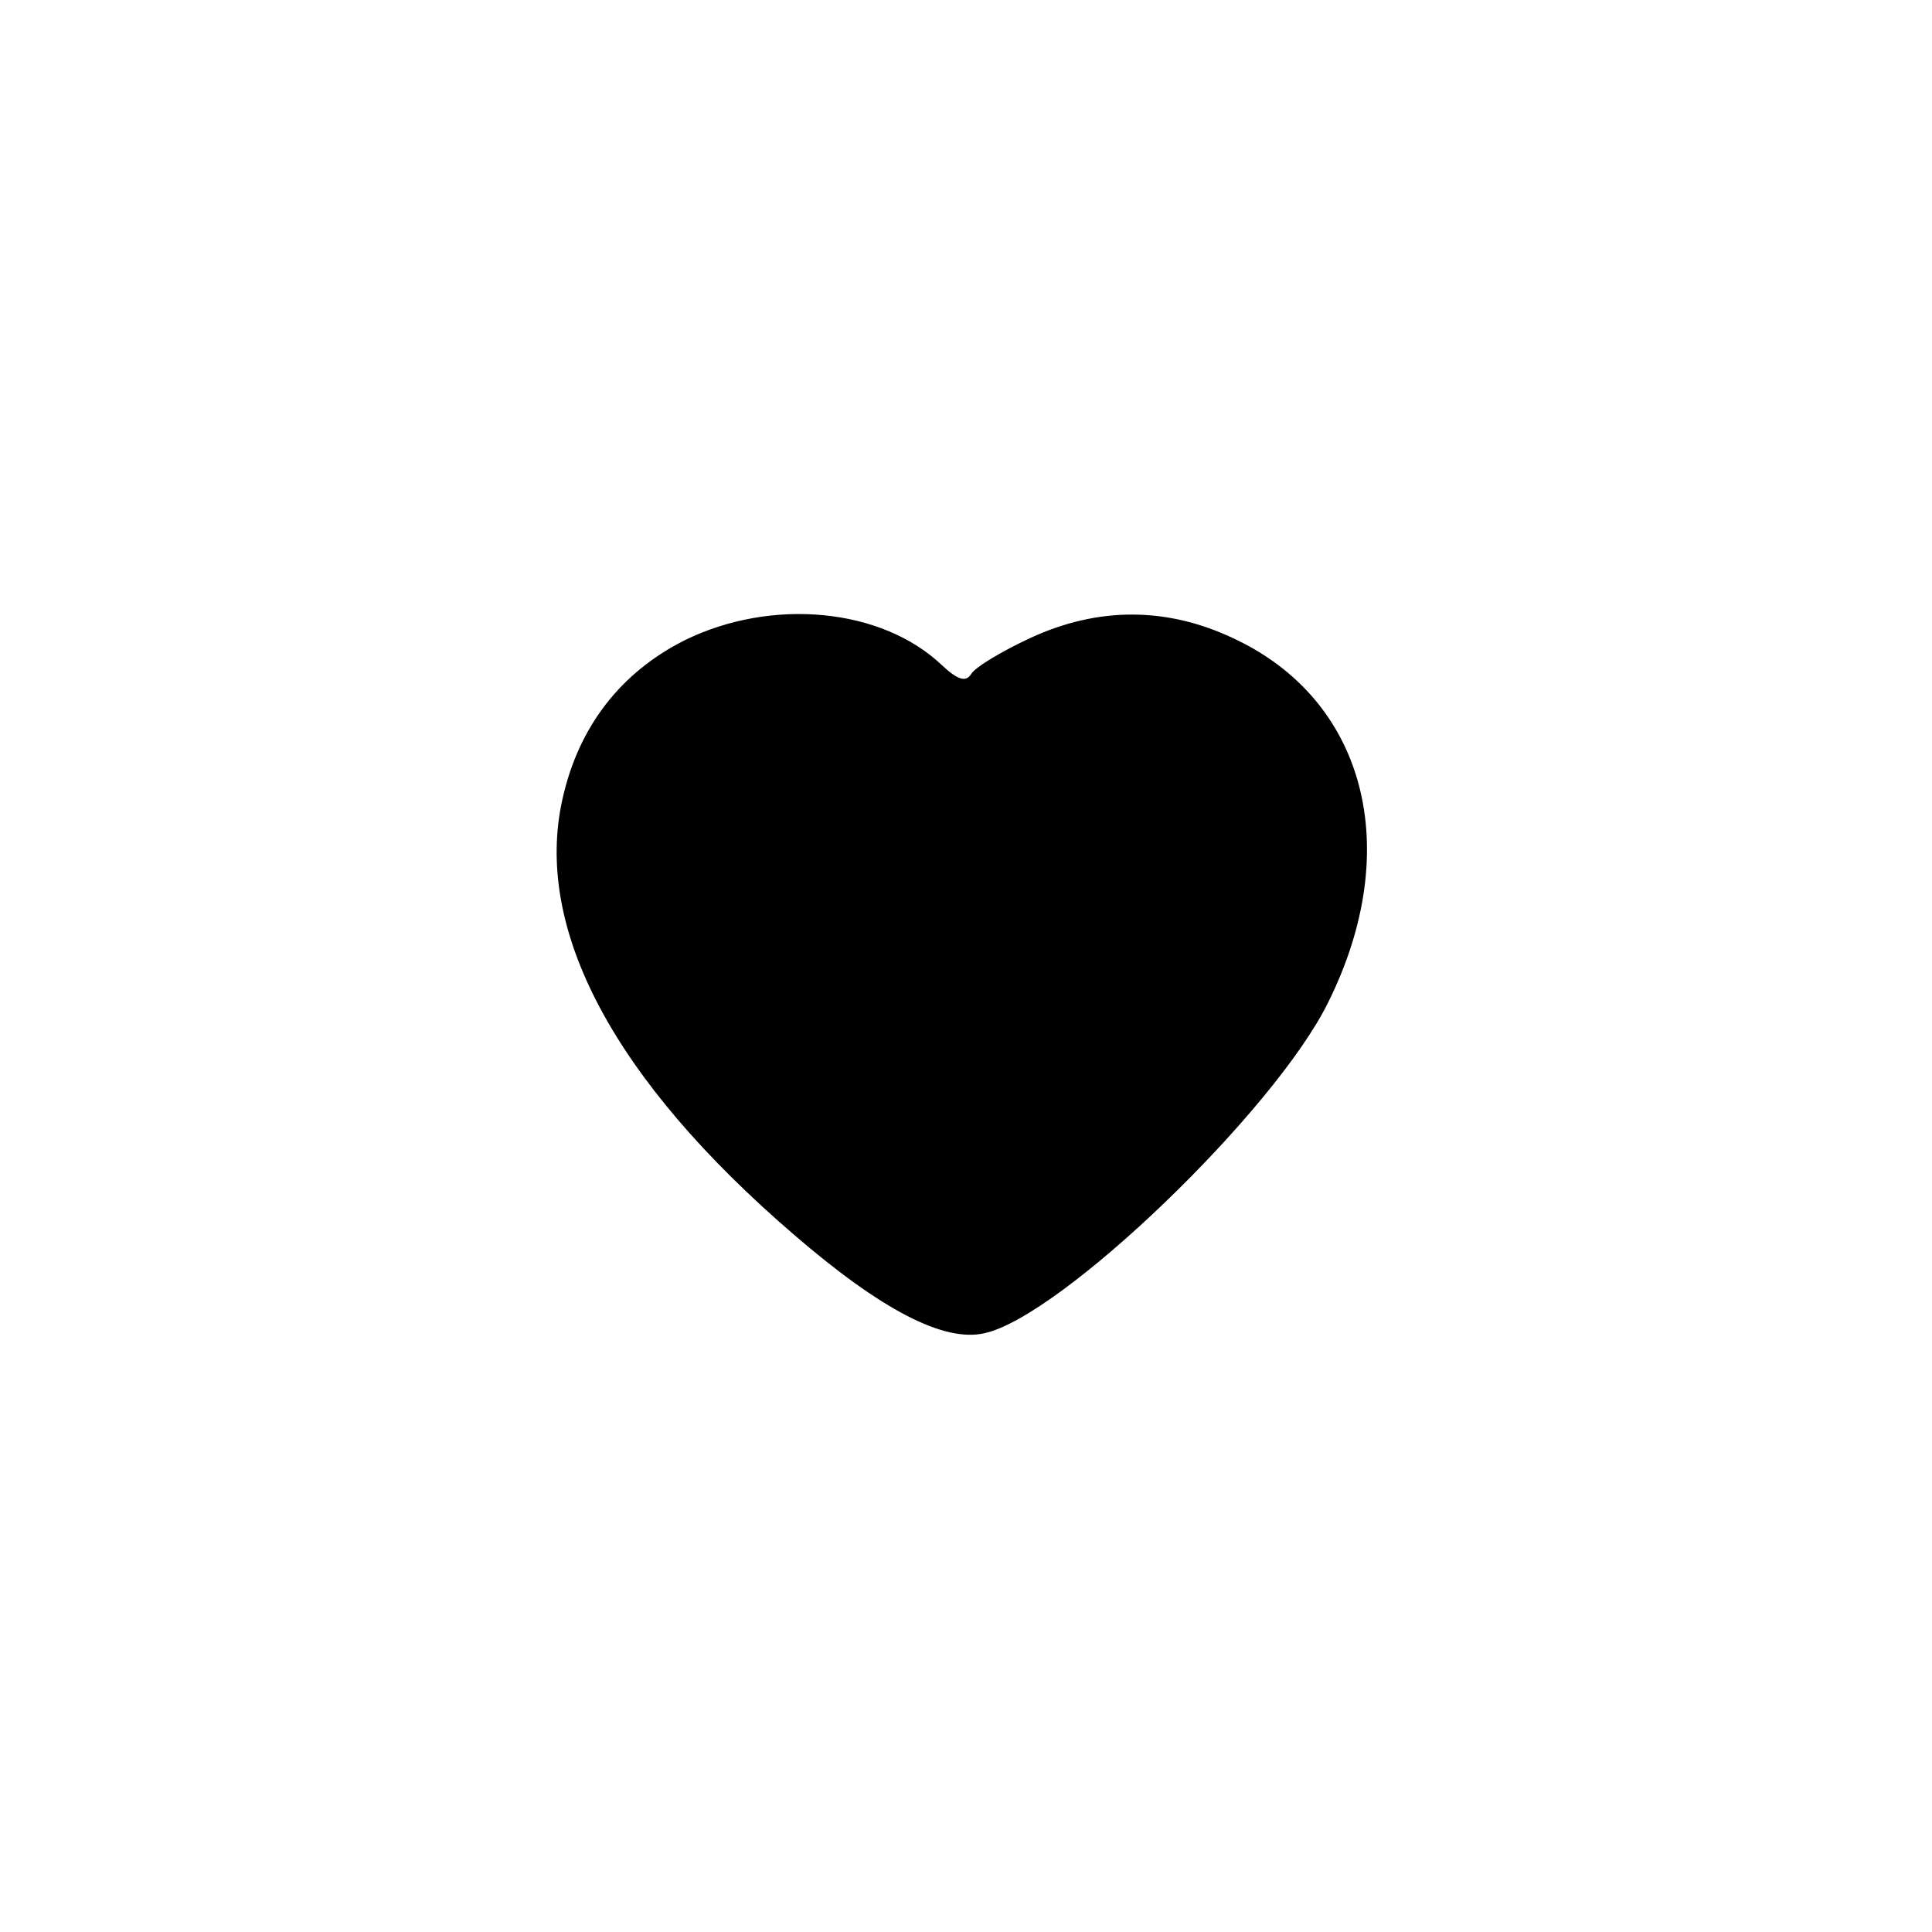 <?xml version="1.0" standalone="no"?>
<!DOCTYPE svg PUBLIC "-//W3C//DTD SVG 20010904//EN"
 "http://www.w3.org/TR/2001/REC-SVG-20010904/DTD/svg10.dtd">
<svg version="1.0" xmlns="http://www.w3.org/2000/svg"
 width="192pt" height="192pt" viewBox="0 0 192 192"
 preserveAspectRatio="xMidYMid meet">
<g transform="translate(0,192) scale(0.1,-0.1)"
fill="#000000" stroke="none">
810 c245 -63 441 -223 549 -451 55 -116 75 -212 75 -354 0 -141 -20 -238 -75
-352 -86 -182 -215 -312 -396 -398 -116 -55 -212 -75 -354 -75 -142 0 -238 20
-354 75 -228 108 -388 304 -451 549 -28 110 -28 292 0 402 76 298 303 526 600
603 106 28 298 28 406 1z"/>
<path d="M681 1284 c-64 -32 -106 -86 -122 -158 -29 -129 51 -279 230 -433 87
-75 149 -107 189 -98 76 16 289 221 342 329 76 153 37 301 -95 362 -66 31
-134 31 -201 0 -28 -13 -55 -29 -59 -36 -5 -8 -13 -6 -29 9 -60 57 -169 67
-255 25z"/>
</g>
</svg>
